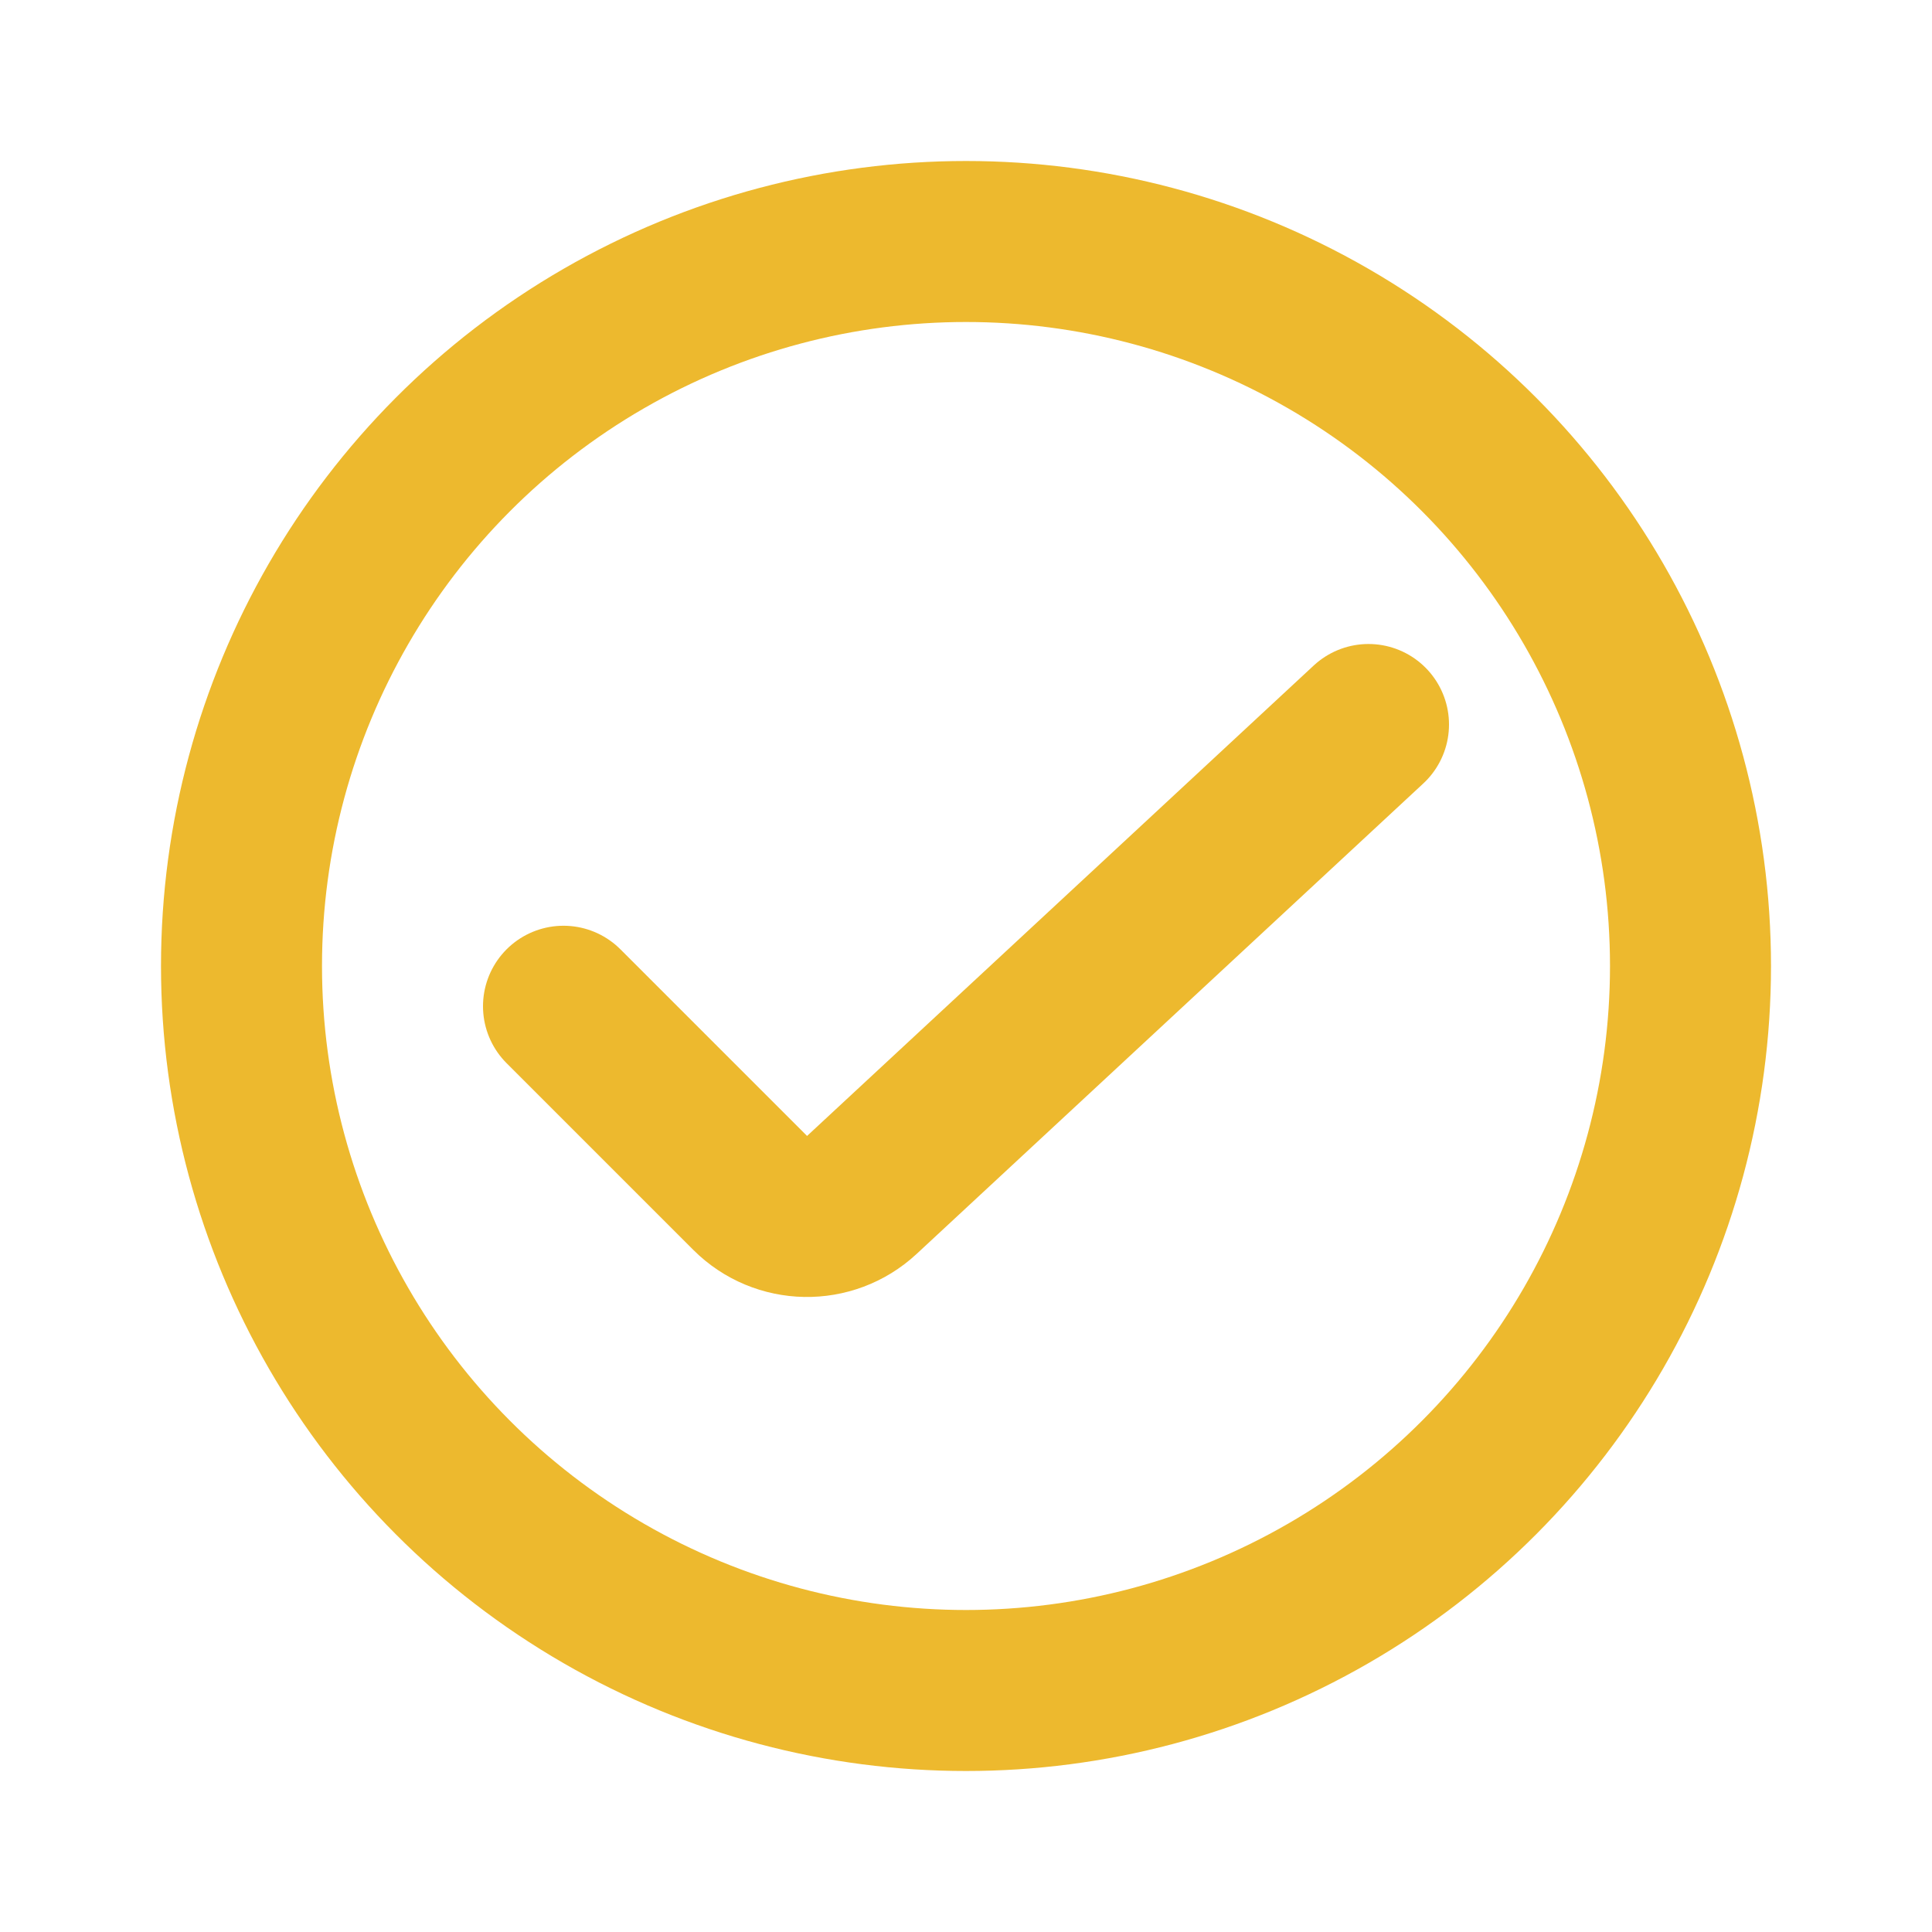 <svg width="24" height="24" viewBox="0 0 24 24" fill="none" xmlns="http://www.w3.org/2000/svg">
<g id="icon_done_green">
<circle id="Ellipse 257" cx="12" cy="12" r="9" stroke="#EDB92E" stroke-width="2"/>
<path id="Vector 7" d="M7 12.5L9.319 14.819C9.699 15.199 10.312 15.21 10.706 14.844L17 9" stroke="#EDB92E" stroke-width="2" stroke-linecap="round"/>
</g>
</svg>
